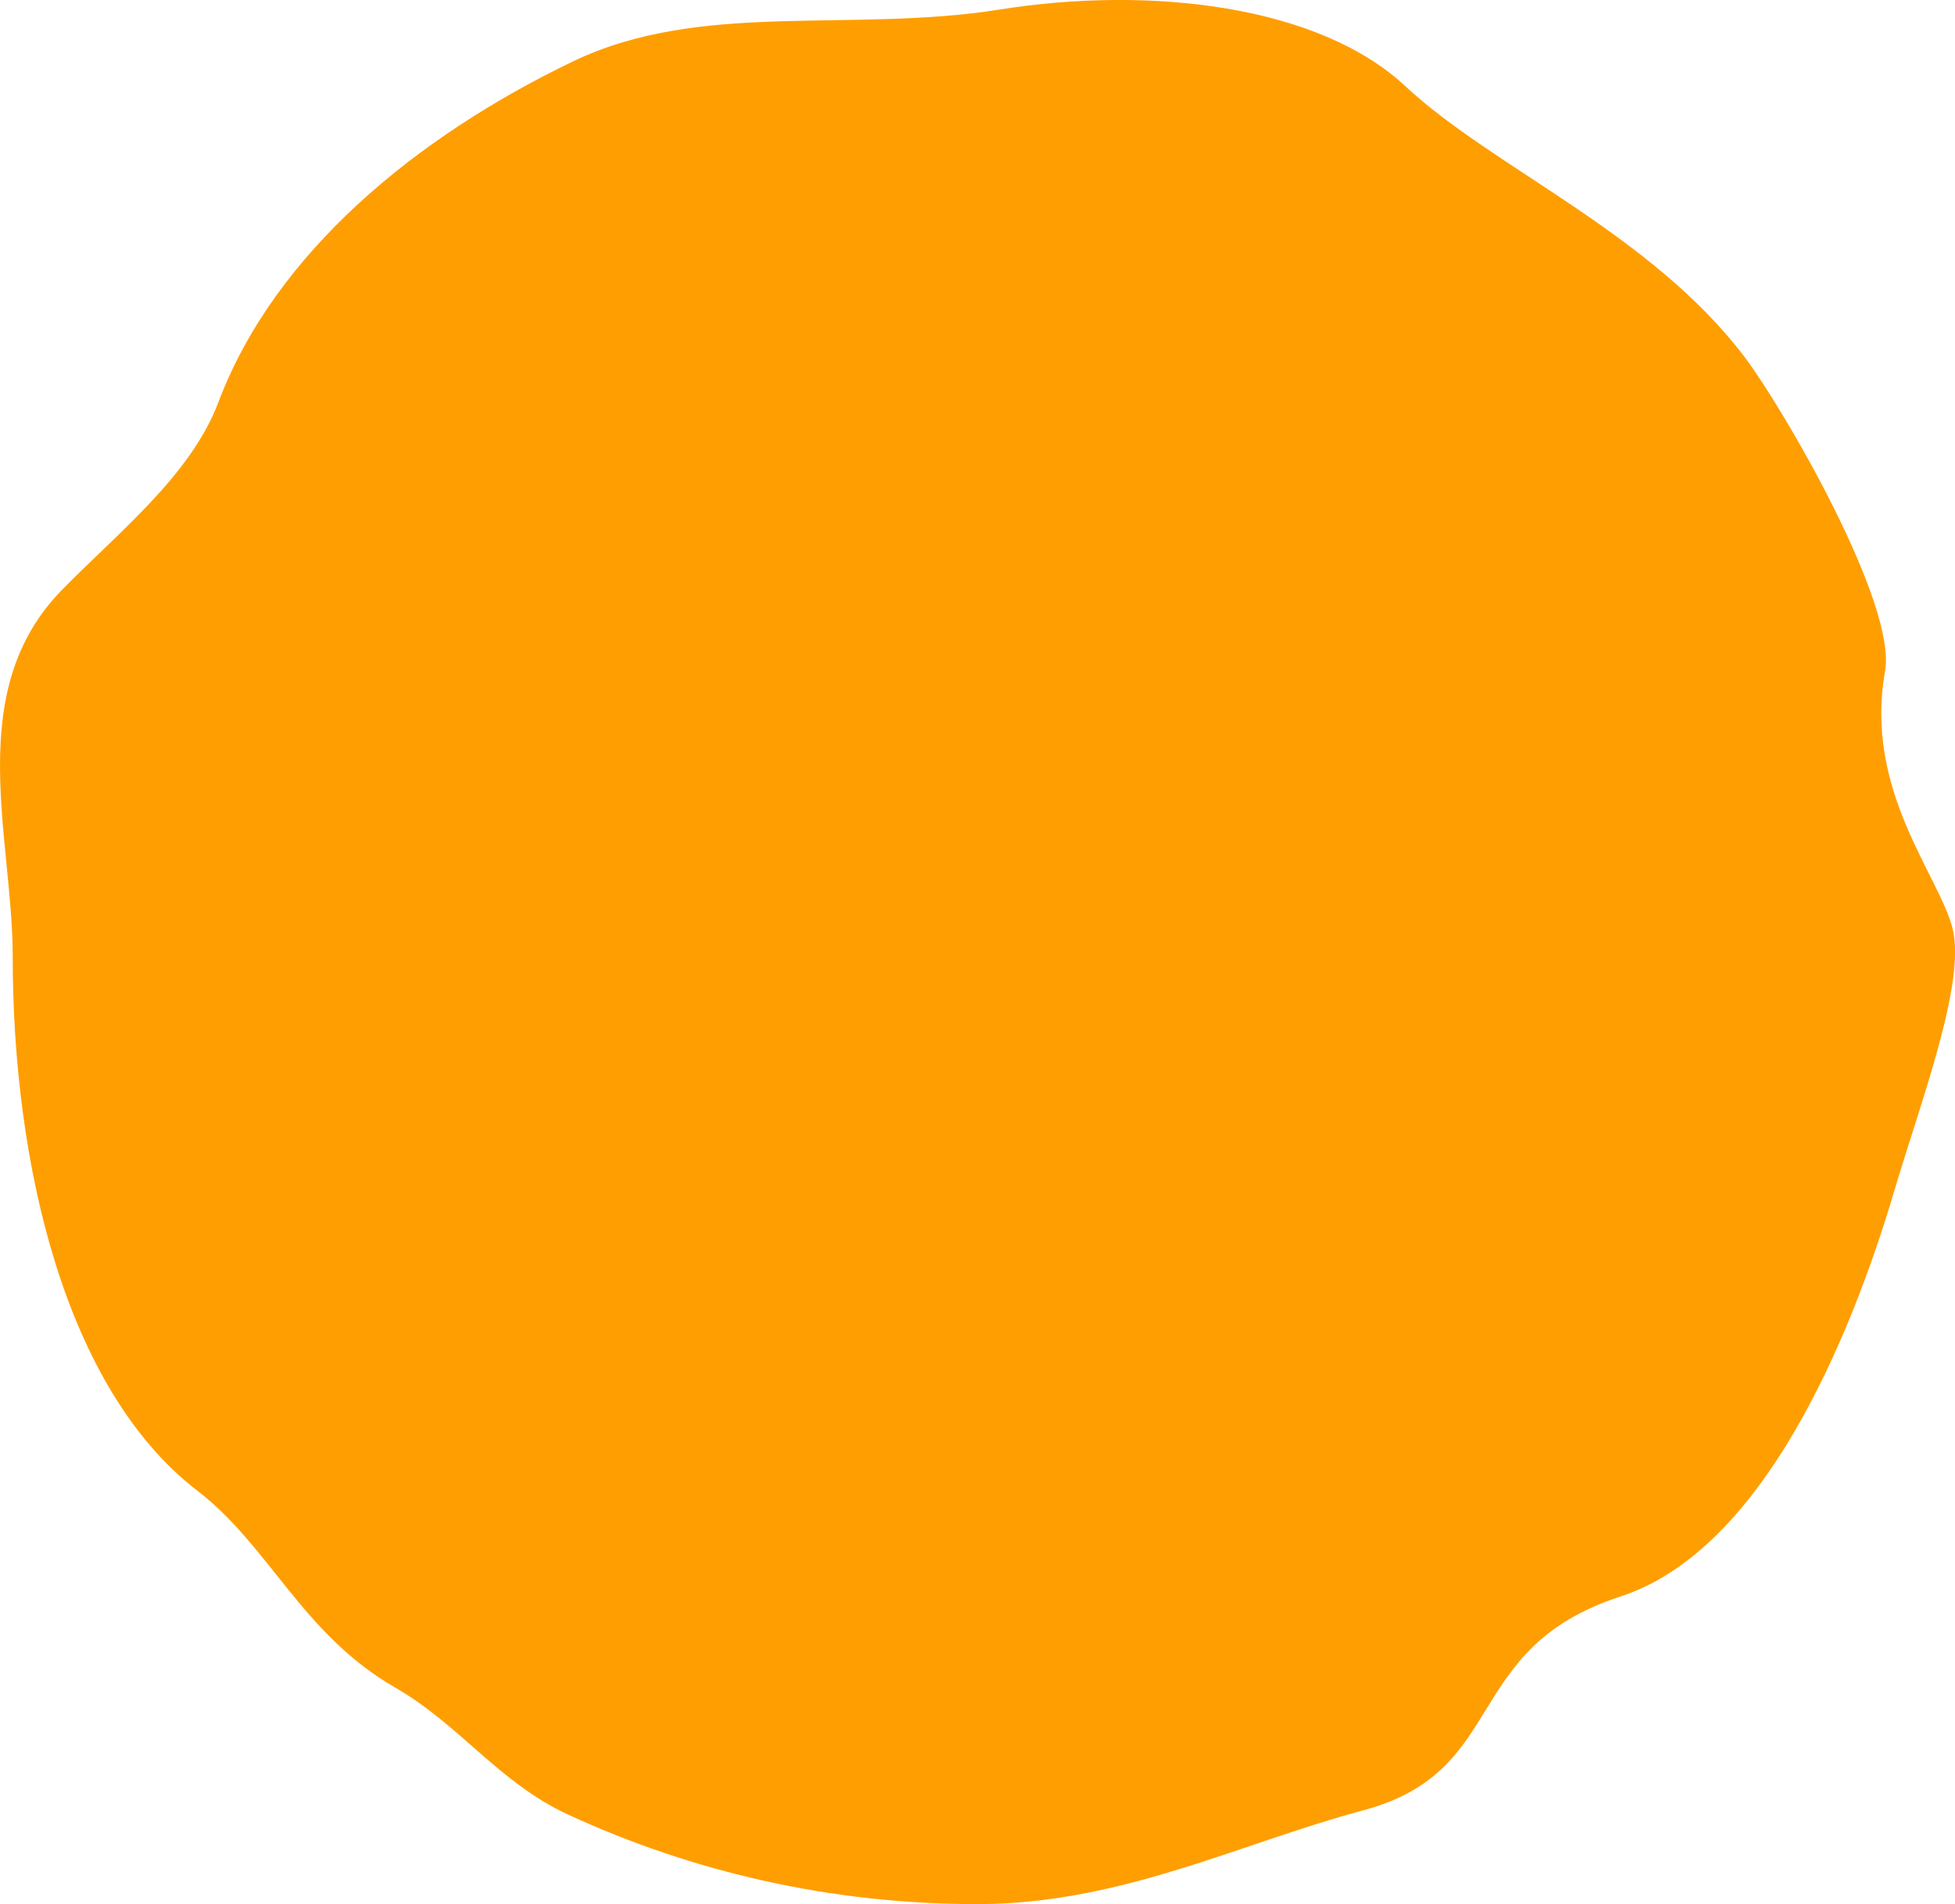 <?xml version="1.0" encoding="utf-8"?>
<!-- Generator: Adobe Illustrator 16.0.0, SVG Export Plug-In . SVG Version: 6.00 Build 0)  -->
<!DOCTYPE svg PUBLIC "-//W3C//DTD SVG 1.1//EN" "http://www.w3.org/Graphics/SVG/1.1/DTD/svg11.dtd">
<svg version="1.1" id="Capa_1" xmlns="http://www.w3.org/2000/svg" xmlns:xlink="http://www.w3.org/1999/xlink" x="0px" y="0px"
	 width="27.055px" height="26.352px" viewBox="0 0 27.055 26.352" enable-background="new 0 0 27.055 26.352" xml:space="preserve">
<title>up</title>
<path fill="#FF9E01" d="M0.176,13.238c0,2.892,0.731,5.989,2.552,7.391c1.007,0.774,1.451,1.983,2.736,2.724
	c0.904,0.521,1.434,1.313,2.391,1.758c1.724,0.797,3.643,1.242,5.665,1.242c1.995,0,3.626-0.838,5.349-1.299
	c2.034-0.545,1.333-2.234,3.561-2.96c1.969-0.643,3.183-3.577,3.786-5.616c0.361-1.219,0.994-2.878,0.806-3.625
	c-0.188-0.747-1.229-1.91-0.935-3.563c0.166-0.928-1.391-3.613-1.94-4.344c-1.296-1.717-3.494-2.627-4.696-3.751
	S15.916-0.2,13.834,0.132C11.766,0.461,9.695,0,7.927,0.851C5.773,1.887,3.806,3.49,3.021,5.57C2.638,6.583,1.627,7.377,0.858,8.164
	C-0.52,9.571,0.176,11.588,0.176,13.238z"/>
</svg>
